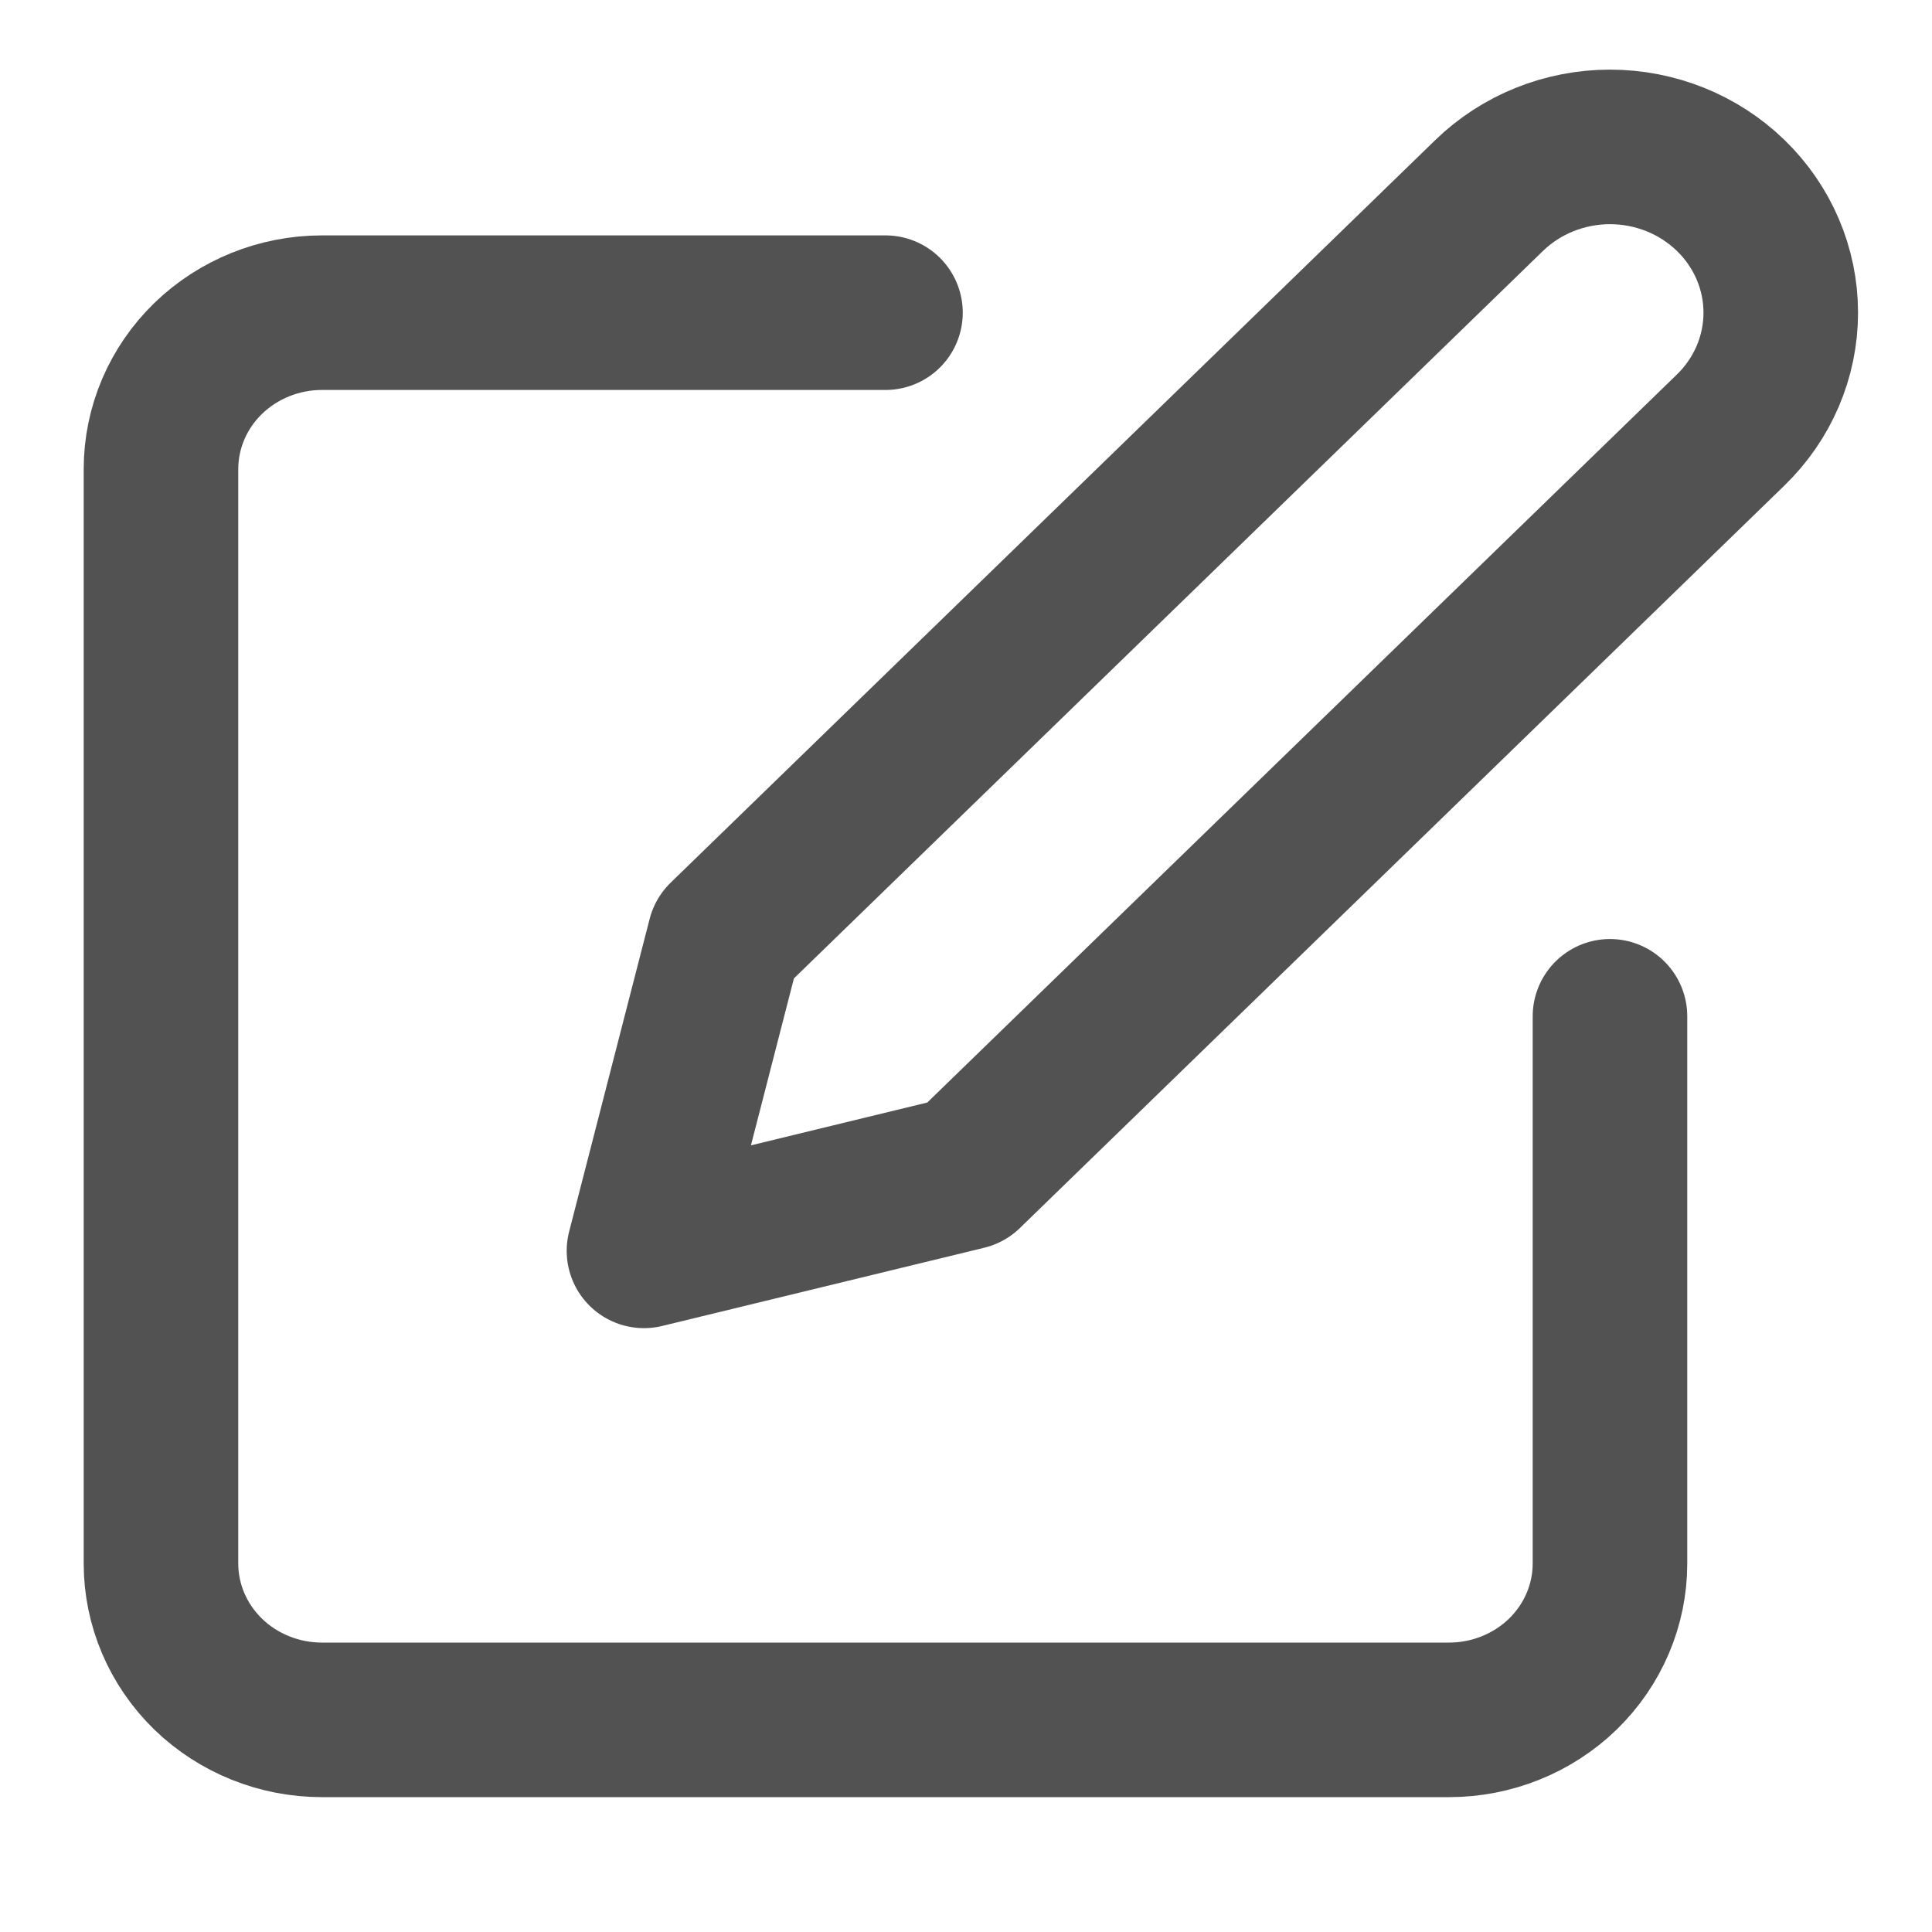 <svg width="25" height="25" viewBox="0 0 25 25" fill="none" xmlns="http://www.w3.org/2000/svg">
<path d="M11.458 4.046H4.166C3.614 4.046 3.084 4.26 2.693 4.639C2.303 5.018 2.083 5.533 2.083 6.07V20.232C2.083 20.769 2.303 21.283 2.693 21.663C3.084 22.042 3.614 22.255 4.166 22.255H18.75C19.302 22.255 19.832 22.042 20.223 21.663C20.613 21.283 20.833 20.769 20.833 20.232V13.151" stroke="#525252" stroke-width="2" stroke-linecap="round" stroke-linejoin="round"/>
<path d="M19.27 2.529C19.685 2.127 20.247 1.901 20.833 1.901C21.419 1.901 21.981 2.127 22.395 2.529C22.81 2.931 23.043 3.477 23.043 4.046C23.043 4.616 22.81 5.161 22.395 5.564L12.5 15.174L8.333 16.186L9.375 12.139L19.27 2.529Z" stroke="#525252" stroke-width="2" stroke-linecap="round" stroke-linejoin="round"/>
</svg>
